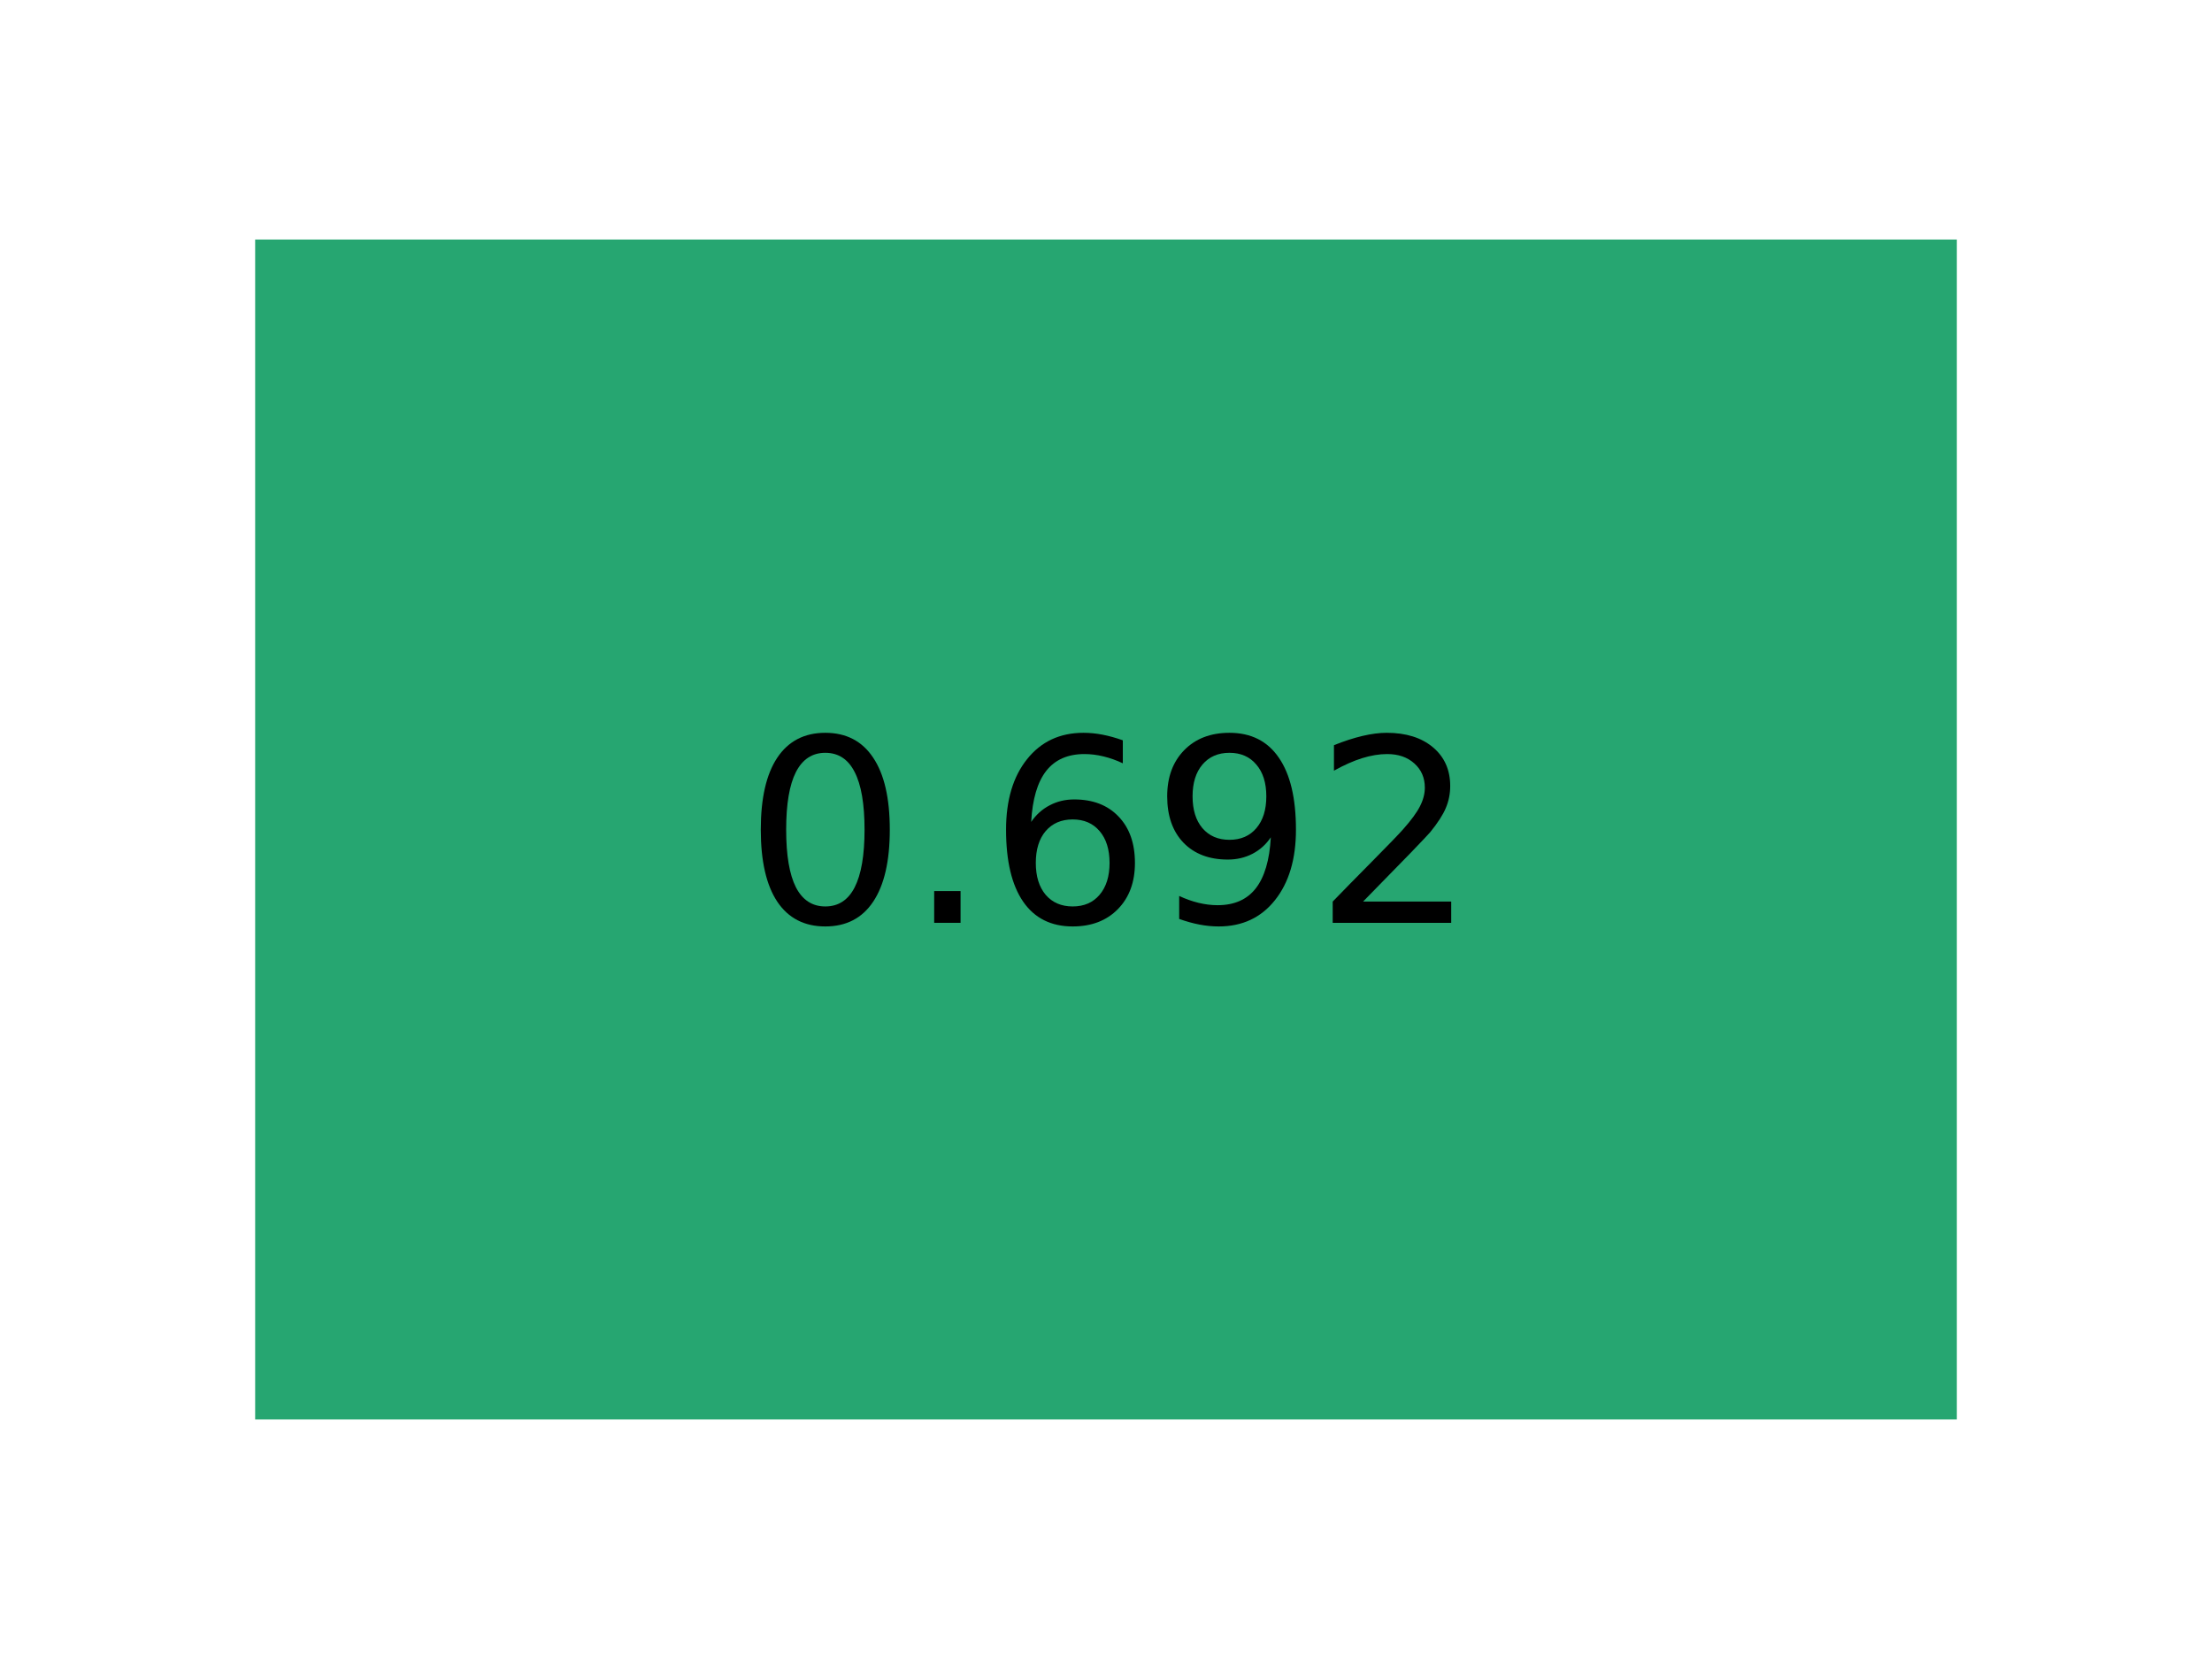 <?xml version="1.0" encoding="utf-8"?>
<svg xmlns="http://www.w3.org/2000/svg" xmlns:xlink="http://www.w3.org/1999/xlink" width="128" height="96" viewBox="0 0 512 384">
<rect x="0" y="0" width="512" height="384" fill="#333333" stroke="none"/>
<defs>
  <clipPath id="clip420">
    <rect x="0" y="0" width="512" height="384"/>
  </clipPath>
</defs>
<path clip-path="url(#clip420)" d="M0 384 L512 384 L512 0 L0 0  Z" fill="#ffffff" fill-rule="evenodd" fill-opacity="1"/>
<defs>
  <clipPath id="clip421">
    <rect x="102" y="0" width="359" height="359"/>
  </clipPath>
</defs>
<path clip-path="url(#clip420)" d="M47.244 336.756 L464.756 336.756 L464.756 47.244 L47.244 47.244  Z" fill="#ffffff" fill-rule="evenodd" fill-opacity="1"/>
<defs>
  <clipPath id="clip422">
    <rect x="47" y="47" width="419" height="291"/>
  </clipPath>
</defs>
<path clip-path="url(#clip422)" d="M59.06 55.438 L452.94 55.438 L452.94 328.562 L59.06 328.562 L59.06 55.438  Z" fill="#26a671" fill-rule="evenodd" fill-opacity="1"/>
<polyline clip-path="url(#clip422)" style="stroke:#000000; stroke-linecap:round; stroke-linejoin:round; stroke-width:0; stroke-opacity:1; fill:none" points="59.06,55.438 452.94,55.438 452.94,328.562 59.06,328.562 59.06,55.438 "/>
<path clip-path="url(#clip420)" d="M191.026 174.248 Q186.513 174.248 184.227 178.704 Q181.97 183.131 181.97 192.043 Q181.97 200.926 184.227 205.382 Q186.513 209.81 191.026 209.81 Q195.569 209.81 197.826 205.382 Q200.112 200.926 200.112 192.043 Q200.112 183.131 197.826 178.704 Q195.569 174.248 191.026 174.248 M191.026 169.619 Q198.289 169.619 202.109 175.377 Q205.957 181.106 205.957 192.043 Q205.957 202.952 202.109 208.71 Q198.289 214.439 191.026 214.439 Q183.764 214.439 179.915 208.71 Q176.096 202.952 176.096 192.043 Q176.096 181.106 179.915 175.377 Q183.764 169.619 191.026 169.619 Z" fill="#000000" fill-rule="nonzero" fill-opacity="1" /><path clip-path="url(#clip420)" d="M216.229 206.251 L222.334 206.251 L222.334 213.6 L216.229 213.6 L216.229 206.251 Z" fill="#000000" fill-rule="nonzero" fill-opacity="1" /><path clip-path="url(#clip420)" d="M248.289 189.671 Q244.354 189.671 242.039 192.362 Q239.753 195.053 239.753 199.74 Q239.753 204.399 242.039 207.119 Q244.354 209.81 248.289 209.81 Q252.224 209.81 254.51 207.119 Q256.825 204.399 256.825 199.74 Q256.825 195.053 254.51 192.362 Q252.224 189.671 248.289 189.671 M259.892 171.355 L259.892 176.679 Q257.693 175.637 255.436 175.087 Q253.208 174.538 251.009 174.538 Q245.222 174.538 242.155 178.444 Q239.116 182.35 238.682 190.249 Q240.39 187.732 242.965 186.401 Q245.54 185.041 248.636 185.041 Q255.146 185.041 258.908 189.005 Q262.698 192.94 262.698 199.74 Q262.698 206.395 258.763 210.417 Q254.828 214.439 248.289 214.439 Q240.795 214.439 236.831 208.71 Q232.866 202.952 232.866 192.043 Q232.866 181.8 237.728 175.724 Q242.589 169.619 250.777 169.619 Q252.976 169.619 255.204 170.053 Q257.461 170.487 259.892 171.355 Z" fill="#000000" fill-rule="nonzero" fill-opacity="1" /><path clip-path="url(#clip420)" d="M272.941 212.703 L272.941 207.379 Q275.141 208.421 277.397 208.97 Q279.654 209.52 281.825 209.52 Q287.612 209.52 290.65 205.643 Q293.717 201.737 294.151 193.808 Q292.473 196.297 289.897 197.628 Q287.322 198.959 284.197 198.959 Q277.716 198.959 273.925 195.053 Q270.164 191.117 270.164 184.318 Q270.164 177.663 274.099 173.641 Q278.034 169.619 284.573 169.619 Q292.068 169.619 296.003 175.377 Q299.967 181.106 299.967 192.043 Q299.967 202.257 295.106 208.363 Q290.274 214.439 282.085 214.439 Q279.886 214.439 277.629 214.005 Q275.372 213.571 272.941 212.703 M284.573 194.387 Q288.509 194.387 290.794 191.696 Q293.109 189.005 293.109 184.318 Q293.109 179.659 290.794 176.968 Q288.509 174.248 284.573 174.248 Q280.638 174.248 278.323 176.968 Q276.038 179.659 276.038 184.318 Q276.038 189.005 278.323 191.696 Q280.638 194.387 284.573 194.387 Z" fill="#000000" fill-rule="nonzero" fill-opacity="1" /><path clip-path="url(#clip420)" d="M315.505 208.681 L335.904 208.681 L335.904 213.6 L308.474 213.6 L308.474 208.681 Q311.801 205.238 317.53 199.451 Q323.288 193.635 324.764 191.957 Q327.571 188.803 328.67 186.633 Q329.799 184.433 329.799 182.321 Q329.799 178.878 327.368 176.708 Q324.967 174.538 321.089 174.538 Q318.341 174.538 315.273 175.493 Q312.235 176.447 308.763 178.386 L308.763 172.483 Q312.293 171.066 315.36 170.342 Q318.427 169.619 320.974 169.619 Q327.687 169.619 331.68 172.975 Q335.673 176.332 335.673 181.945 Q335.673 184.607 334.66 187.009 Q333.676 189.381 331.043 192.622 Q330.32 193.461 326.442 197.483 Q322.565 201.476 315.505 208.681 Z" fill="#000000" fill-rule="nonzero" fill-opacity="1" /></svg>
